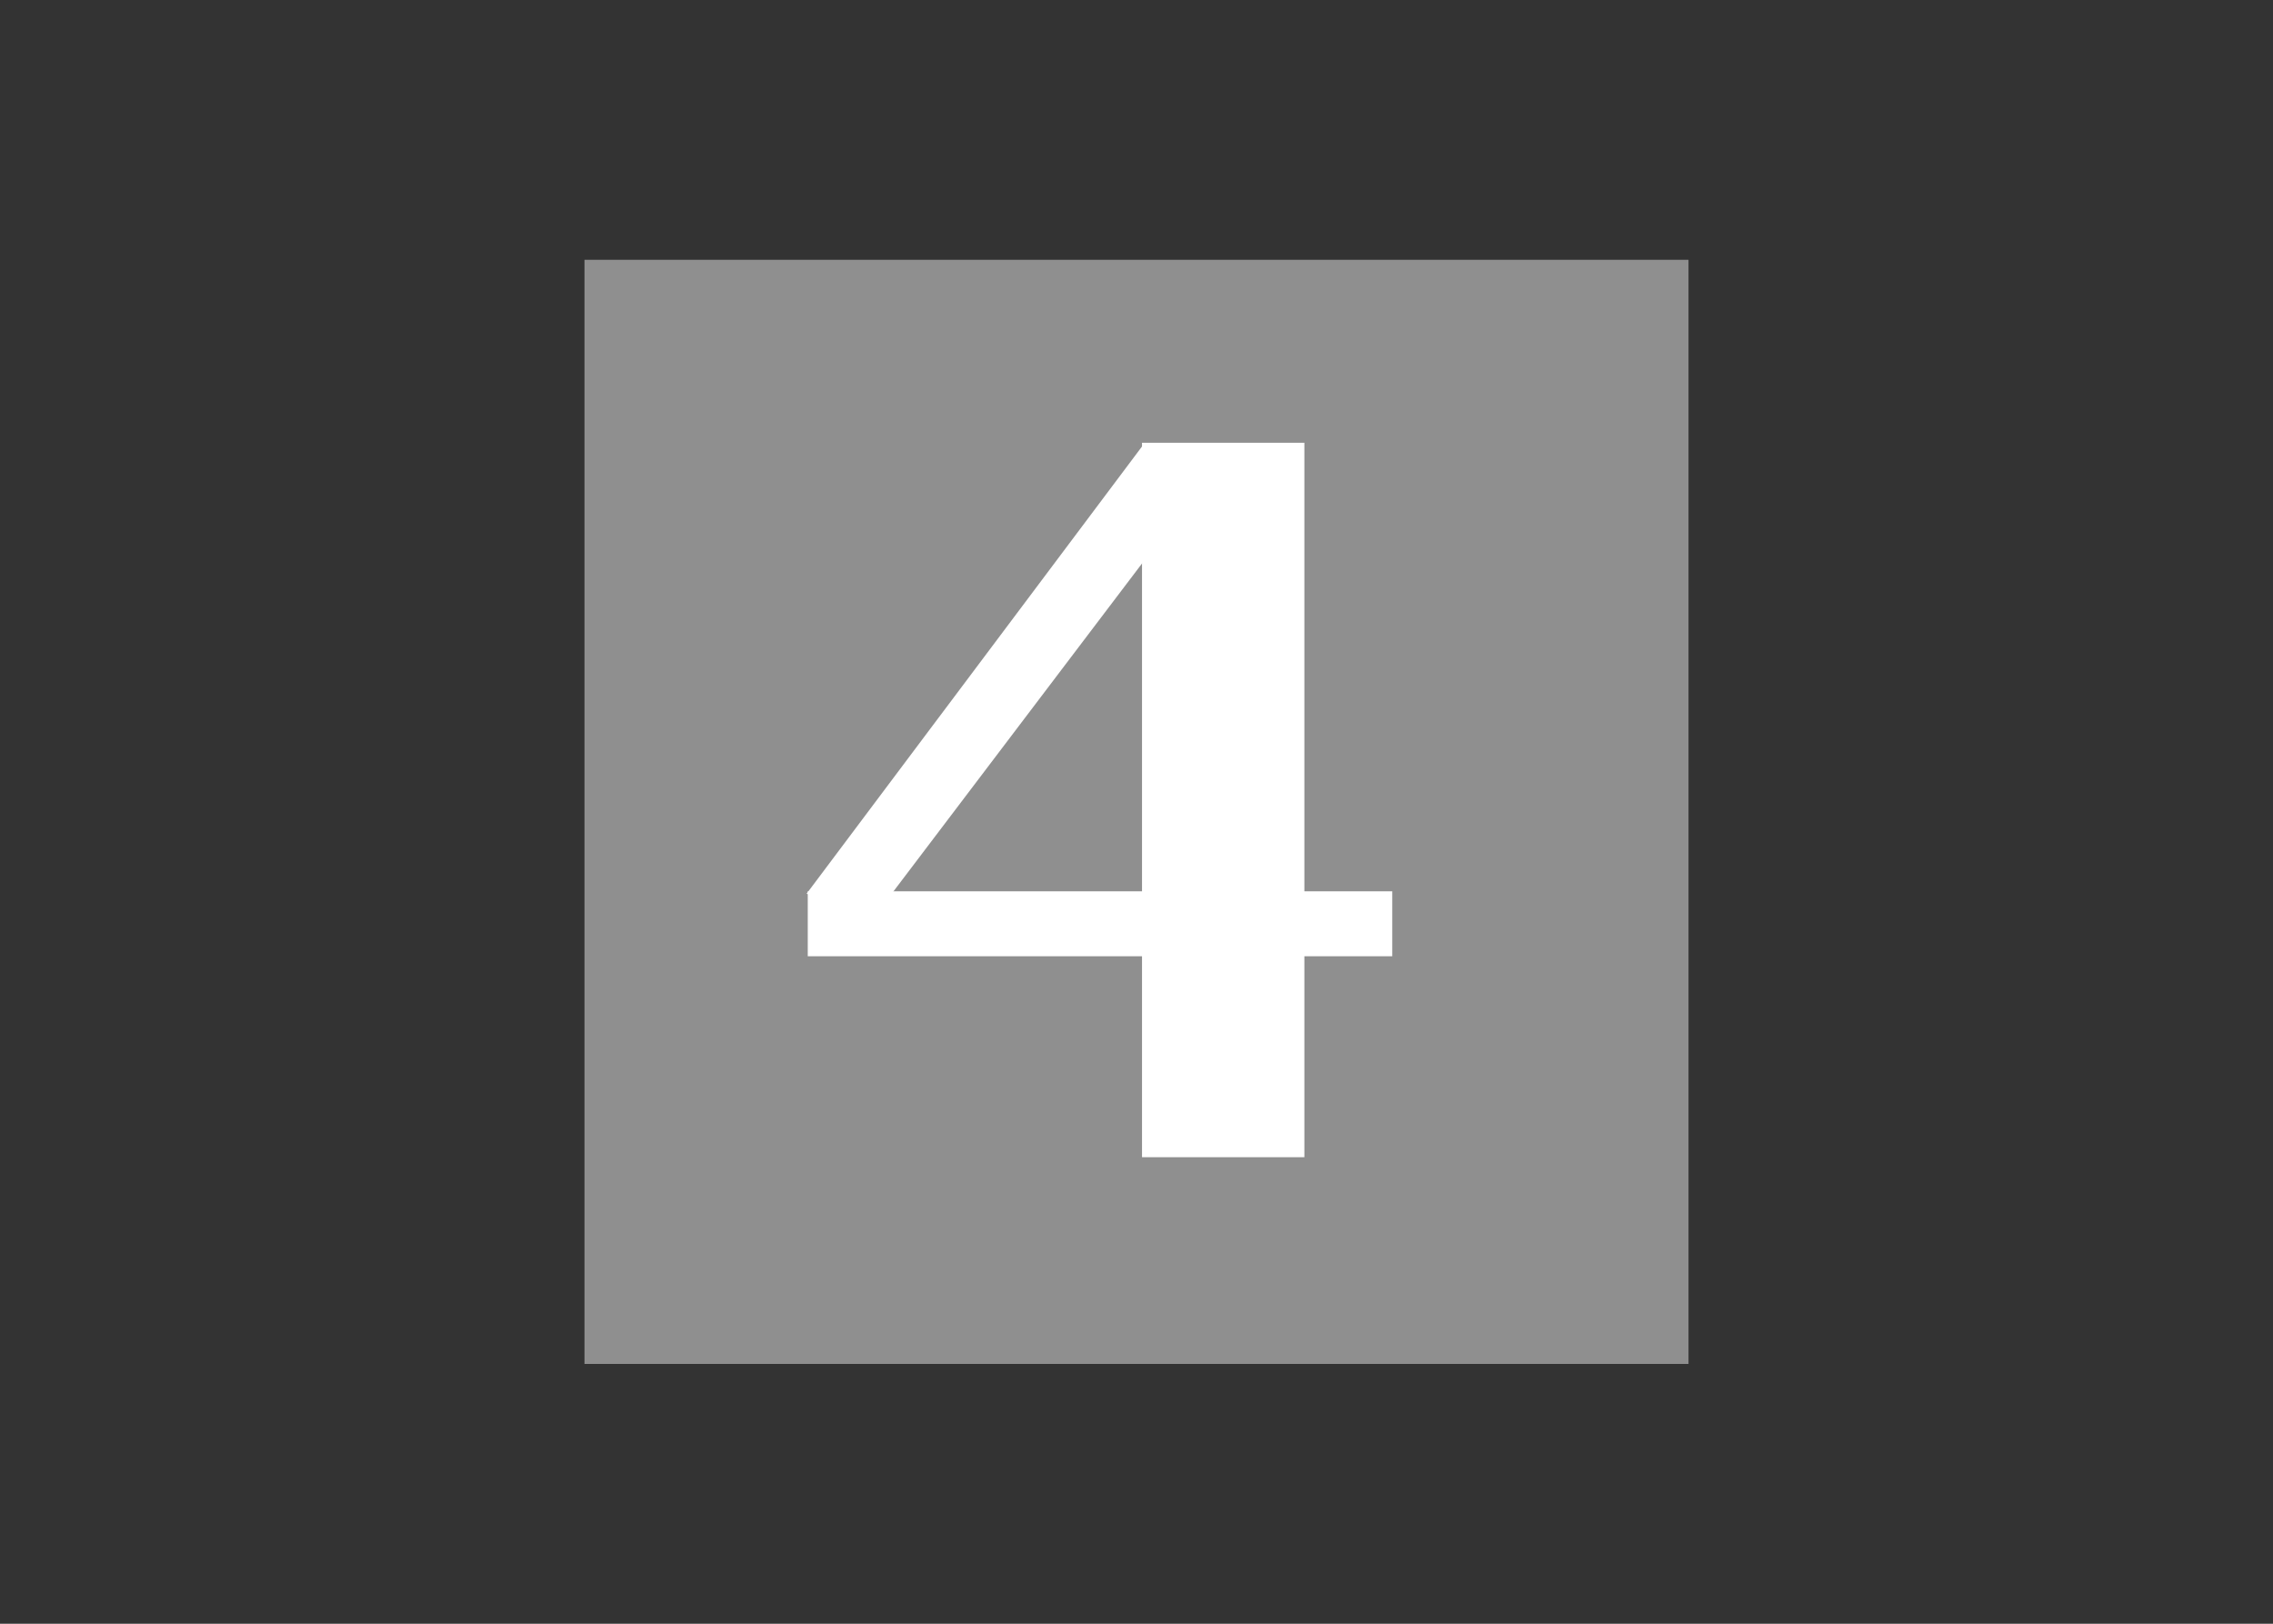<?xml version="1.0" encoding="utf-8"?>
<svg viewBox="0 0 35 25" xmlns="http://www.w3.org/2000/svg">
  <rect x="0" y="0" width="35" height="25" fill="#333333" stroke="none"/>
  <rect x="9" y="4" width="17" height="17" style="fill: rgb(143, 143, 143); stroke-width: 0px;"/>
  <path style="fill: rgb(216, 216, 216); stroke: rgb(0, 0, 0);" d="M 15.607 16.566"/>
  <rect x="17.585" y="6.817" width="2.5" height="11" style="fill: rgb(255, 255, 255);"/>
  <rect x="12.438" y="13.723" width="9" height="1" style="fill: rgb(255, 255, 255);"/>
  <polygon style="stroke-miterlimit: 1; stroke-width: 0px; fill: rgb(255, 255, 255);" points="12.42 13.76 17.618 6.83 18.392 7.611 13.468 14.106"/>
</svg>